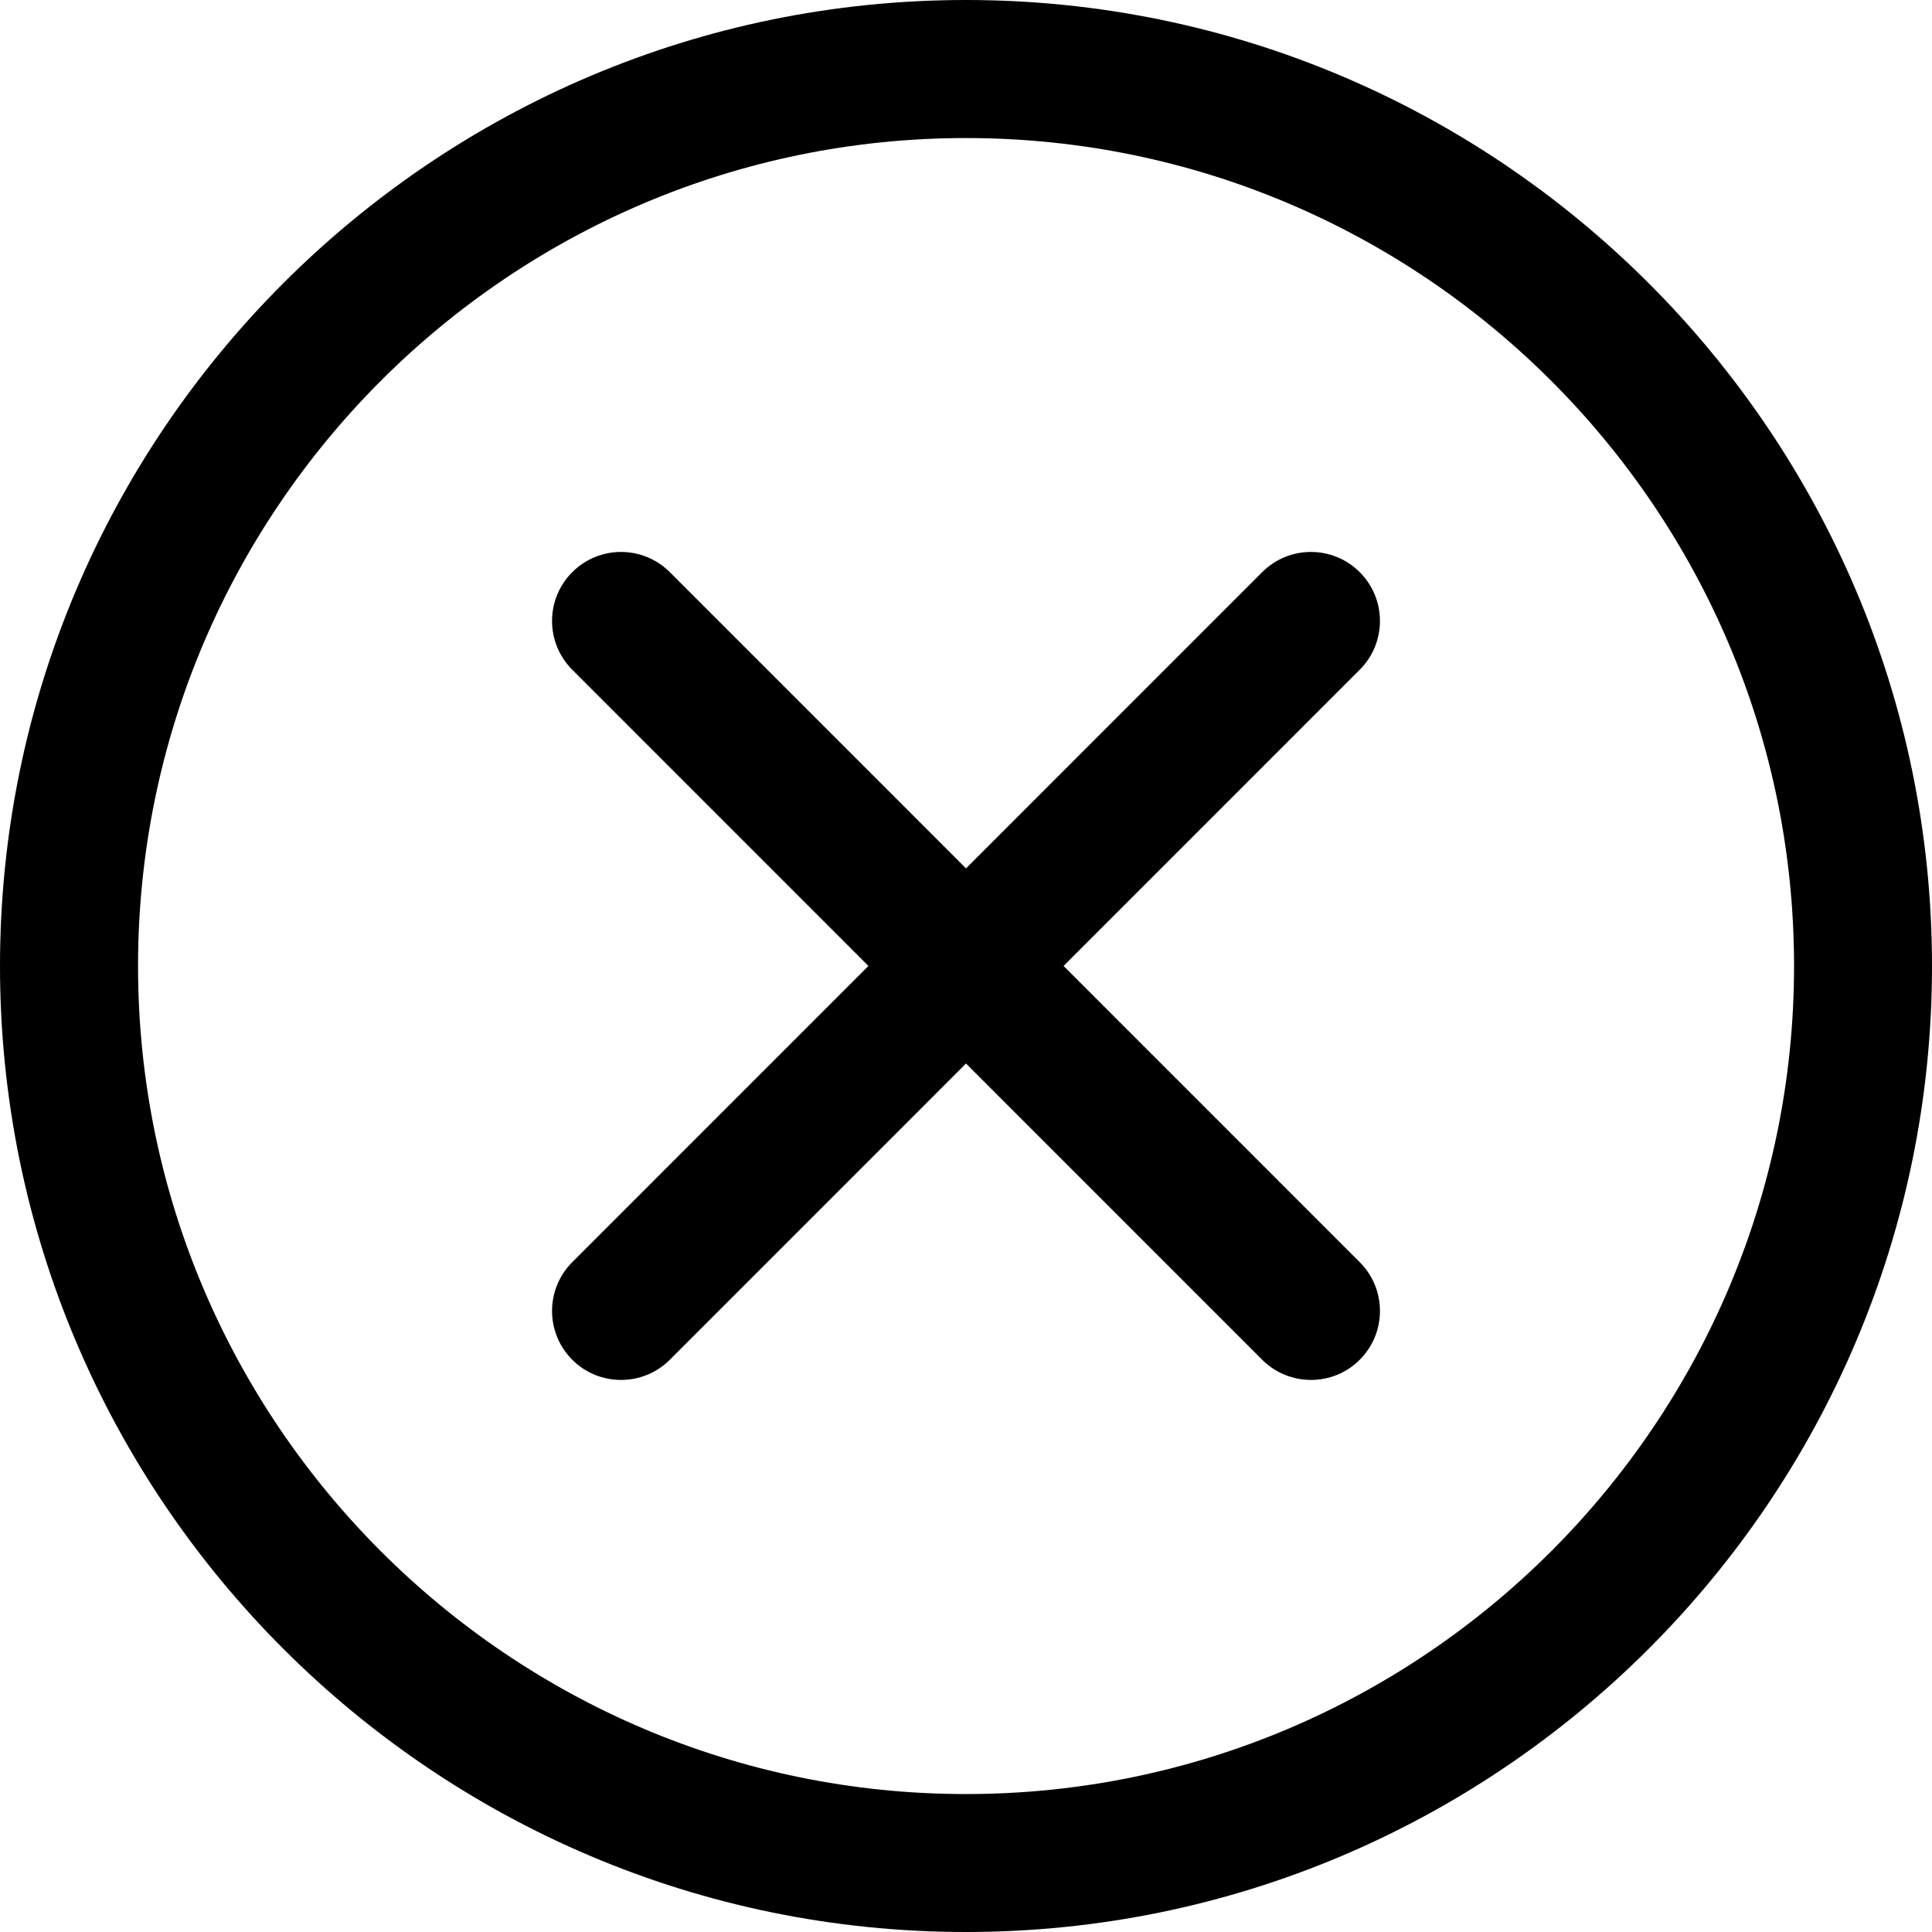 <svg width="20" height="20" viewBox="0 0 20 20" fill="none" xmlns="http://www.w3.org/2000/svg">
<path d="M10 20C4.486 20 0 15.514 0 10C0 4.486 4.486 0 10 0C15.514 0 20 4.486 20 10C20 15.514 15.514 20 10 20ZM10 1.429C5.274 1.429 1.429 5.274 1.429 10C1.429 14.726 5.274 18.572 10 18.572C14.726 18.572 18.572 14.726 18.572 10C18.572 5.274 14.726 1.429 10 1.429Z" fill="currentColor"/>
<path d="M13.572 14.285C13.389 14.285 13.206 14.216 13.066 14.076L5.924 6.933C5.645 6.654 5.645 6.202 5.924 5.923C6.203 5.644 6.655 5.644 6.934 5.923L14.076 13.066C14.355 13.345 14.355 13.797 14.076 14.076C13.937 14.216 13.754 14.285 13.572 14.285Z" fill="currentColor"/>
<path d="M6.429 14.285C6.246 14.285 6.063 14.216 5.924 14.076C5.645 13.797 5.645 13.345 5.924 13.066L13.066 5.923C13.345 5.644 13.797 5.644 14.076 5.923C14.355 6.202 14.355 6.654 14.076 6.933L6.934 14.076C6.794 14.216 6.611 14.285 6.429 14.285Z" fill="currentColor"/>
</svg>
